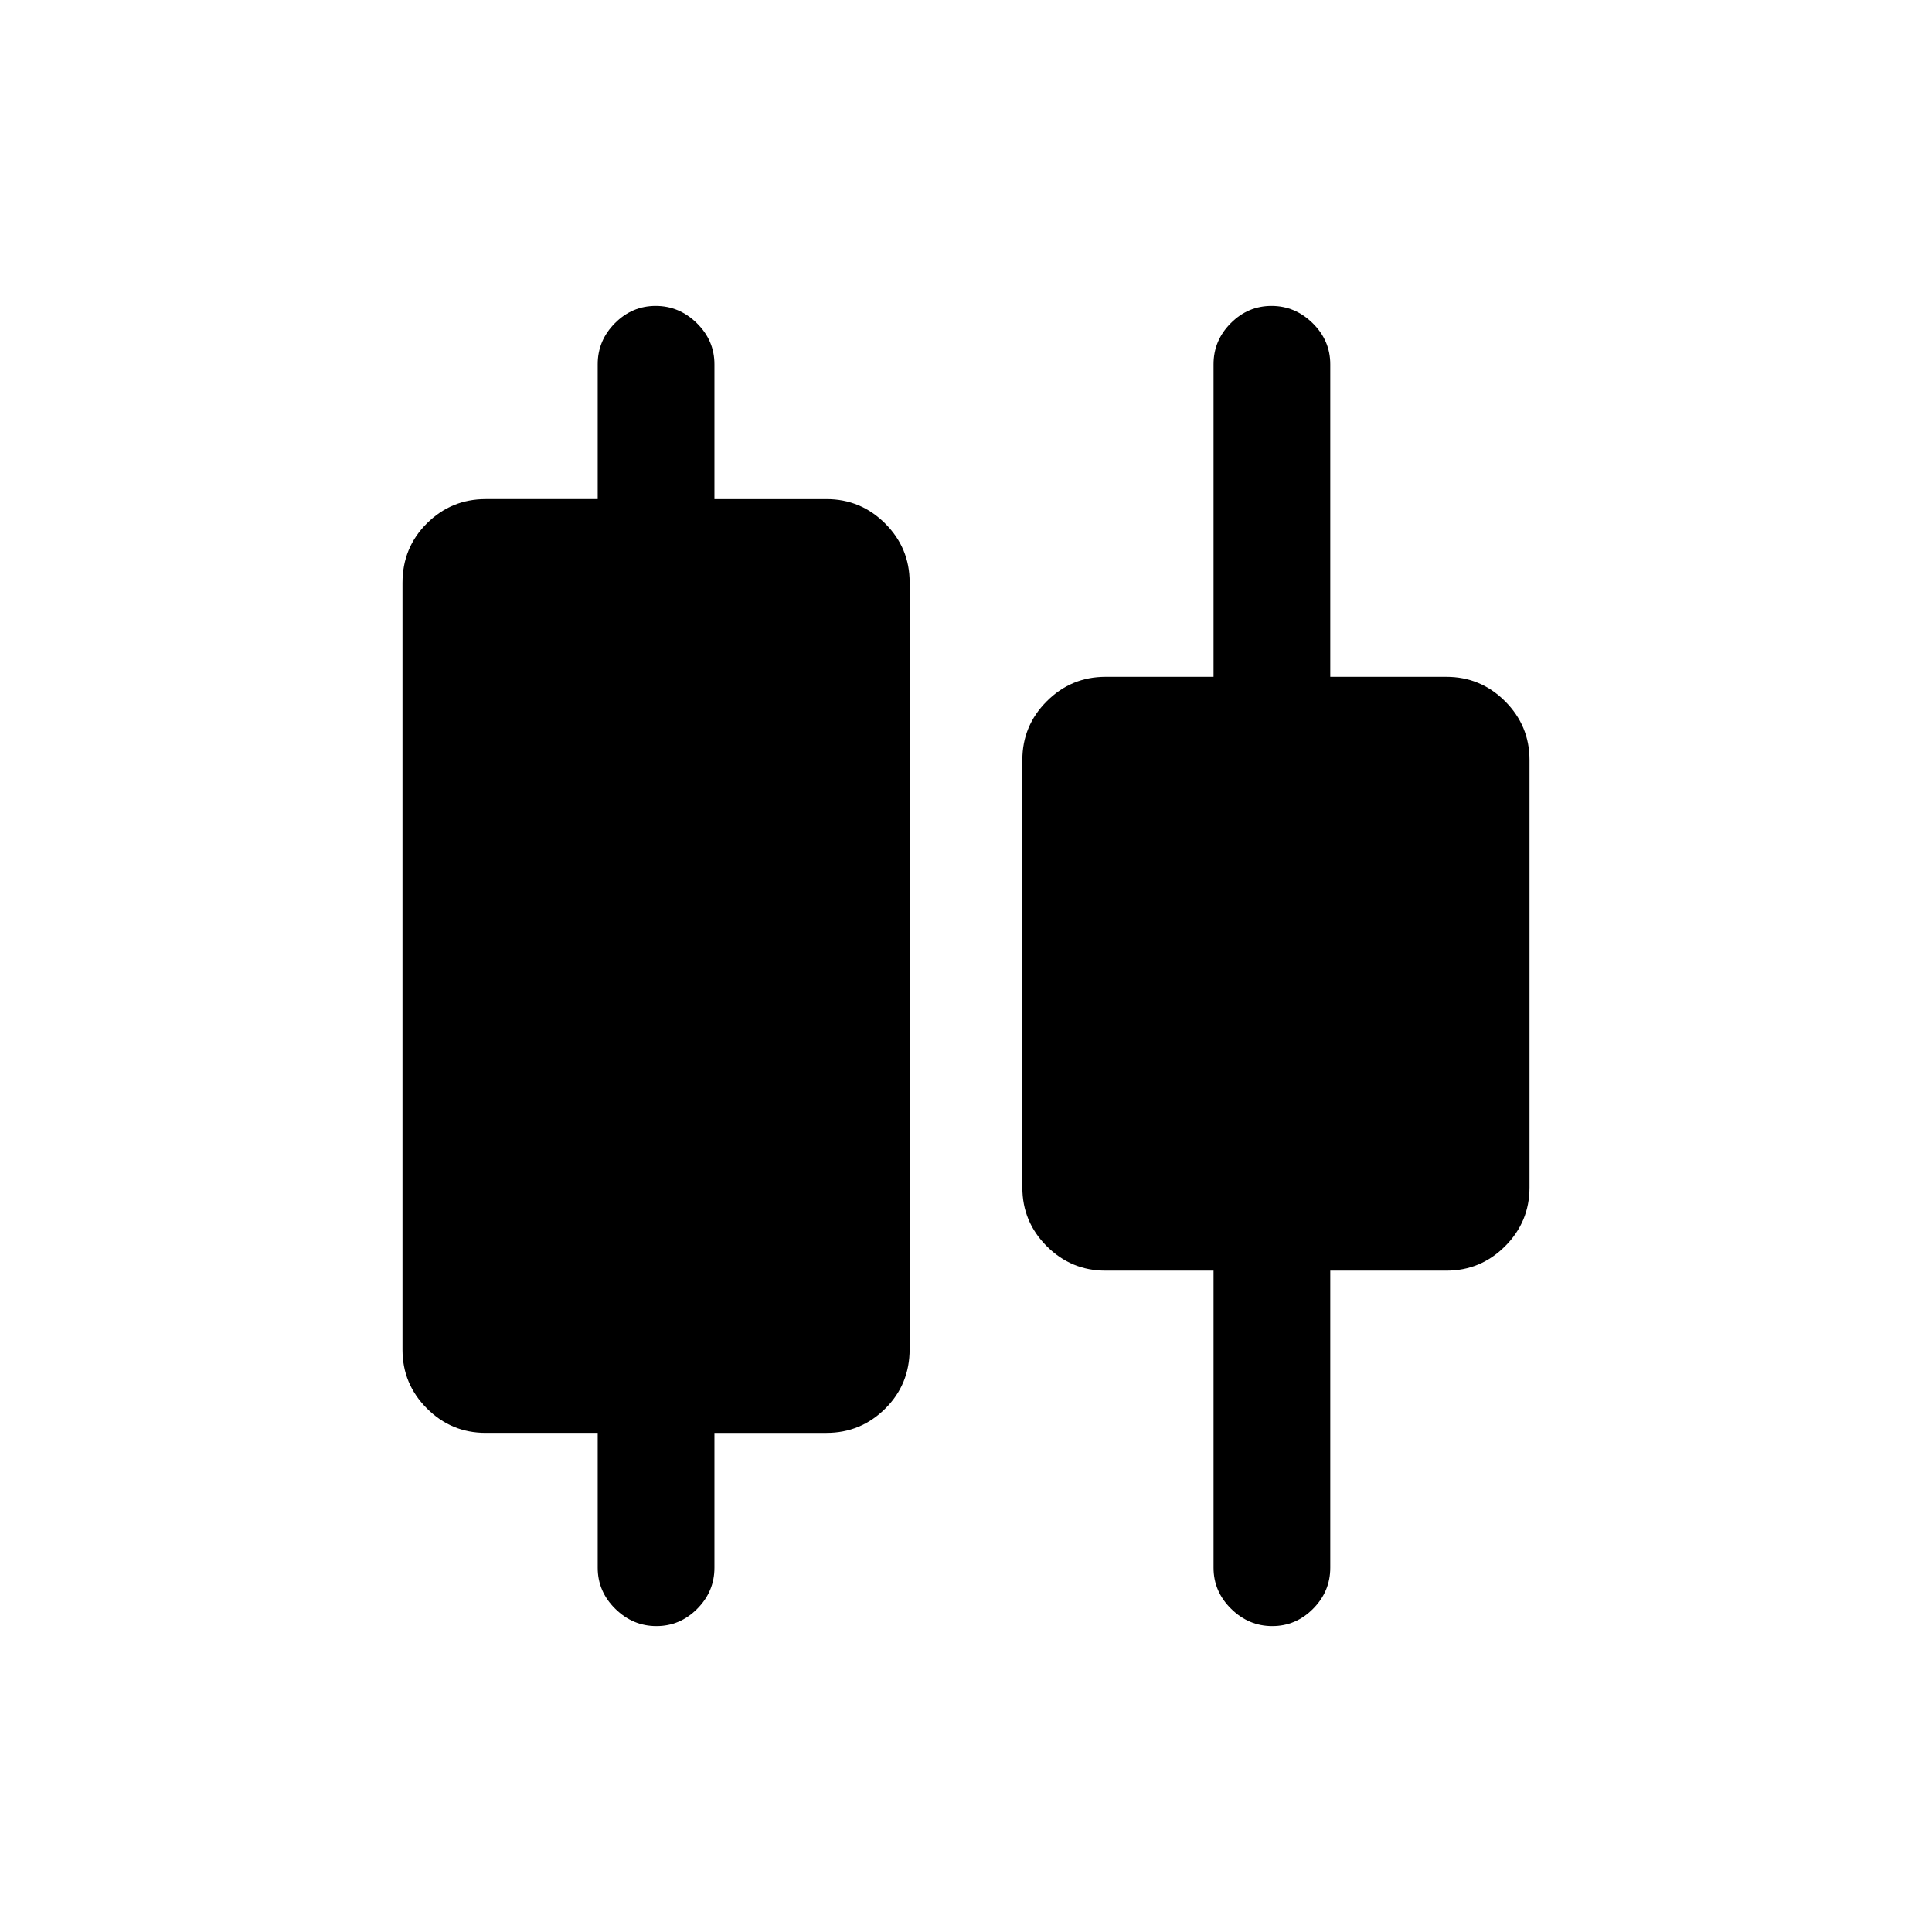 <svg xmlns="http://www.w3.org/2000/svg" height="20" viewBox="0 -960 960 960" width="20"><path d="M297-181v-67h-55.69q-17.03 0-29.17-12.14T200-289.31v-381.07q0-17.54 12.14-29.58T241.31-712H297v-67q0-11.8 8.55-20.4 8.54-8.6 20.27-8.6 11.72 0 20.45 8.6Q355-790.8 355-779v67h55.69q17.03 0 29.17 12.14T452-670.69v381.07q0 17.54-12.14 29.58T410.69-248H355v67q0 11.8-8.55 20.4-8.54 8.6-20.27 8.6-11.72 0-20.45-8.6Q297-169.2 297-181Zm306 0v-147.62h-53.69q-17.03 0-29.17-12.13Q508-352.89 508-369.92v-212.46q0-17.04 12.14-29.17 12.14-12.14 29.17-12.14H603V-779q0-11.8 8.55-20.4 8.54-8.6 20.27-8.6 11.72 0 20.45 8.6Q661-790.8 661-779v155.31h57.69q17.03 0 29.17 12.14Q760-599.42 760-582.38v212.46q0 17.03-12.14 29.17-12.14 12.13-29.17 12.13H661V-181q0 11.8-8.55 20.4-8.54 8.6-20.27 8.6-11.72 0-20.45-8.6Q603-169.2 603-181Z"/></svg>